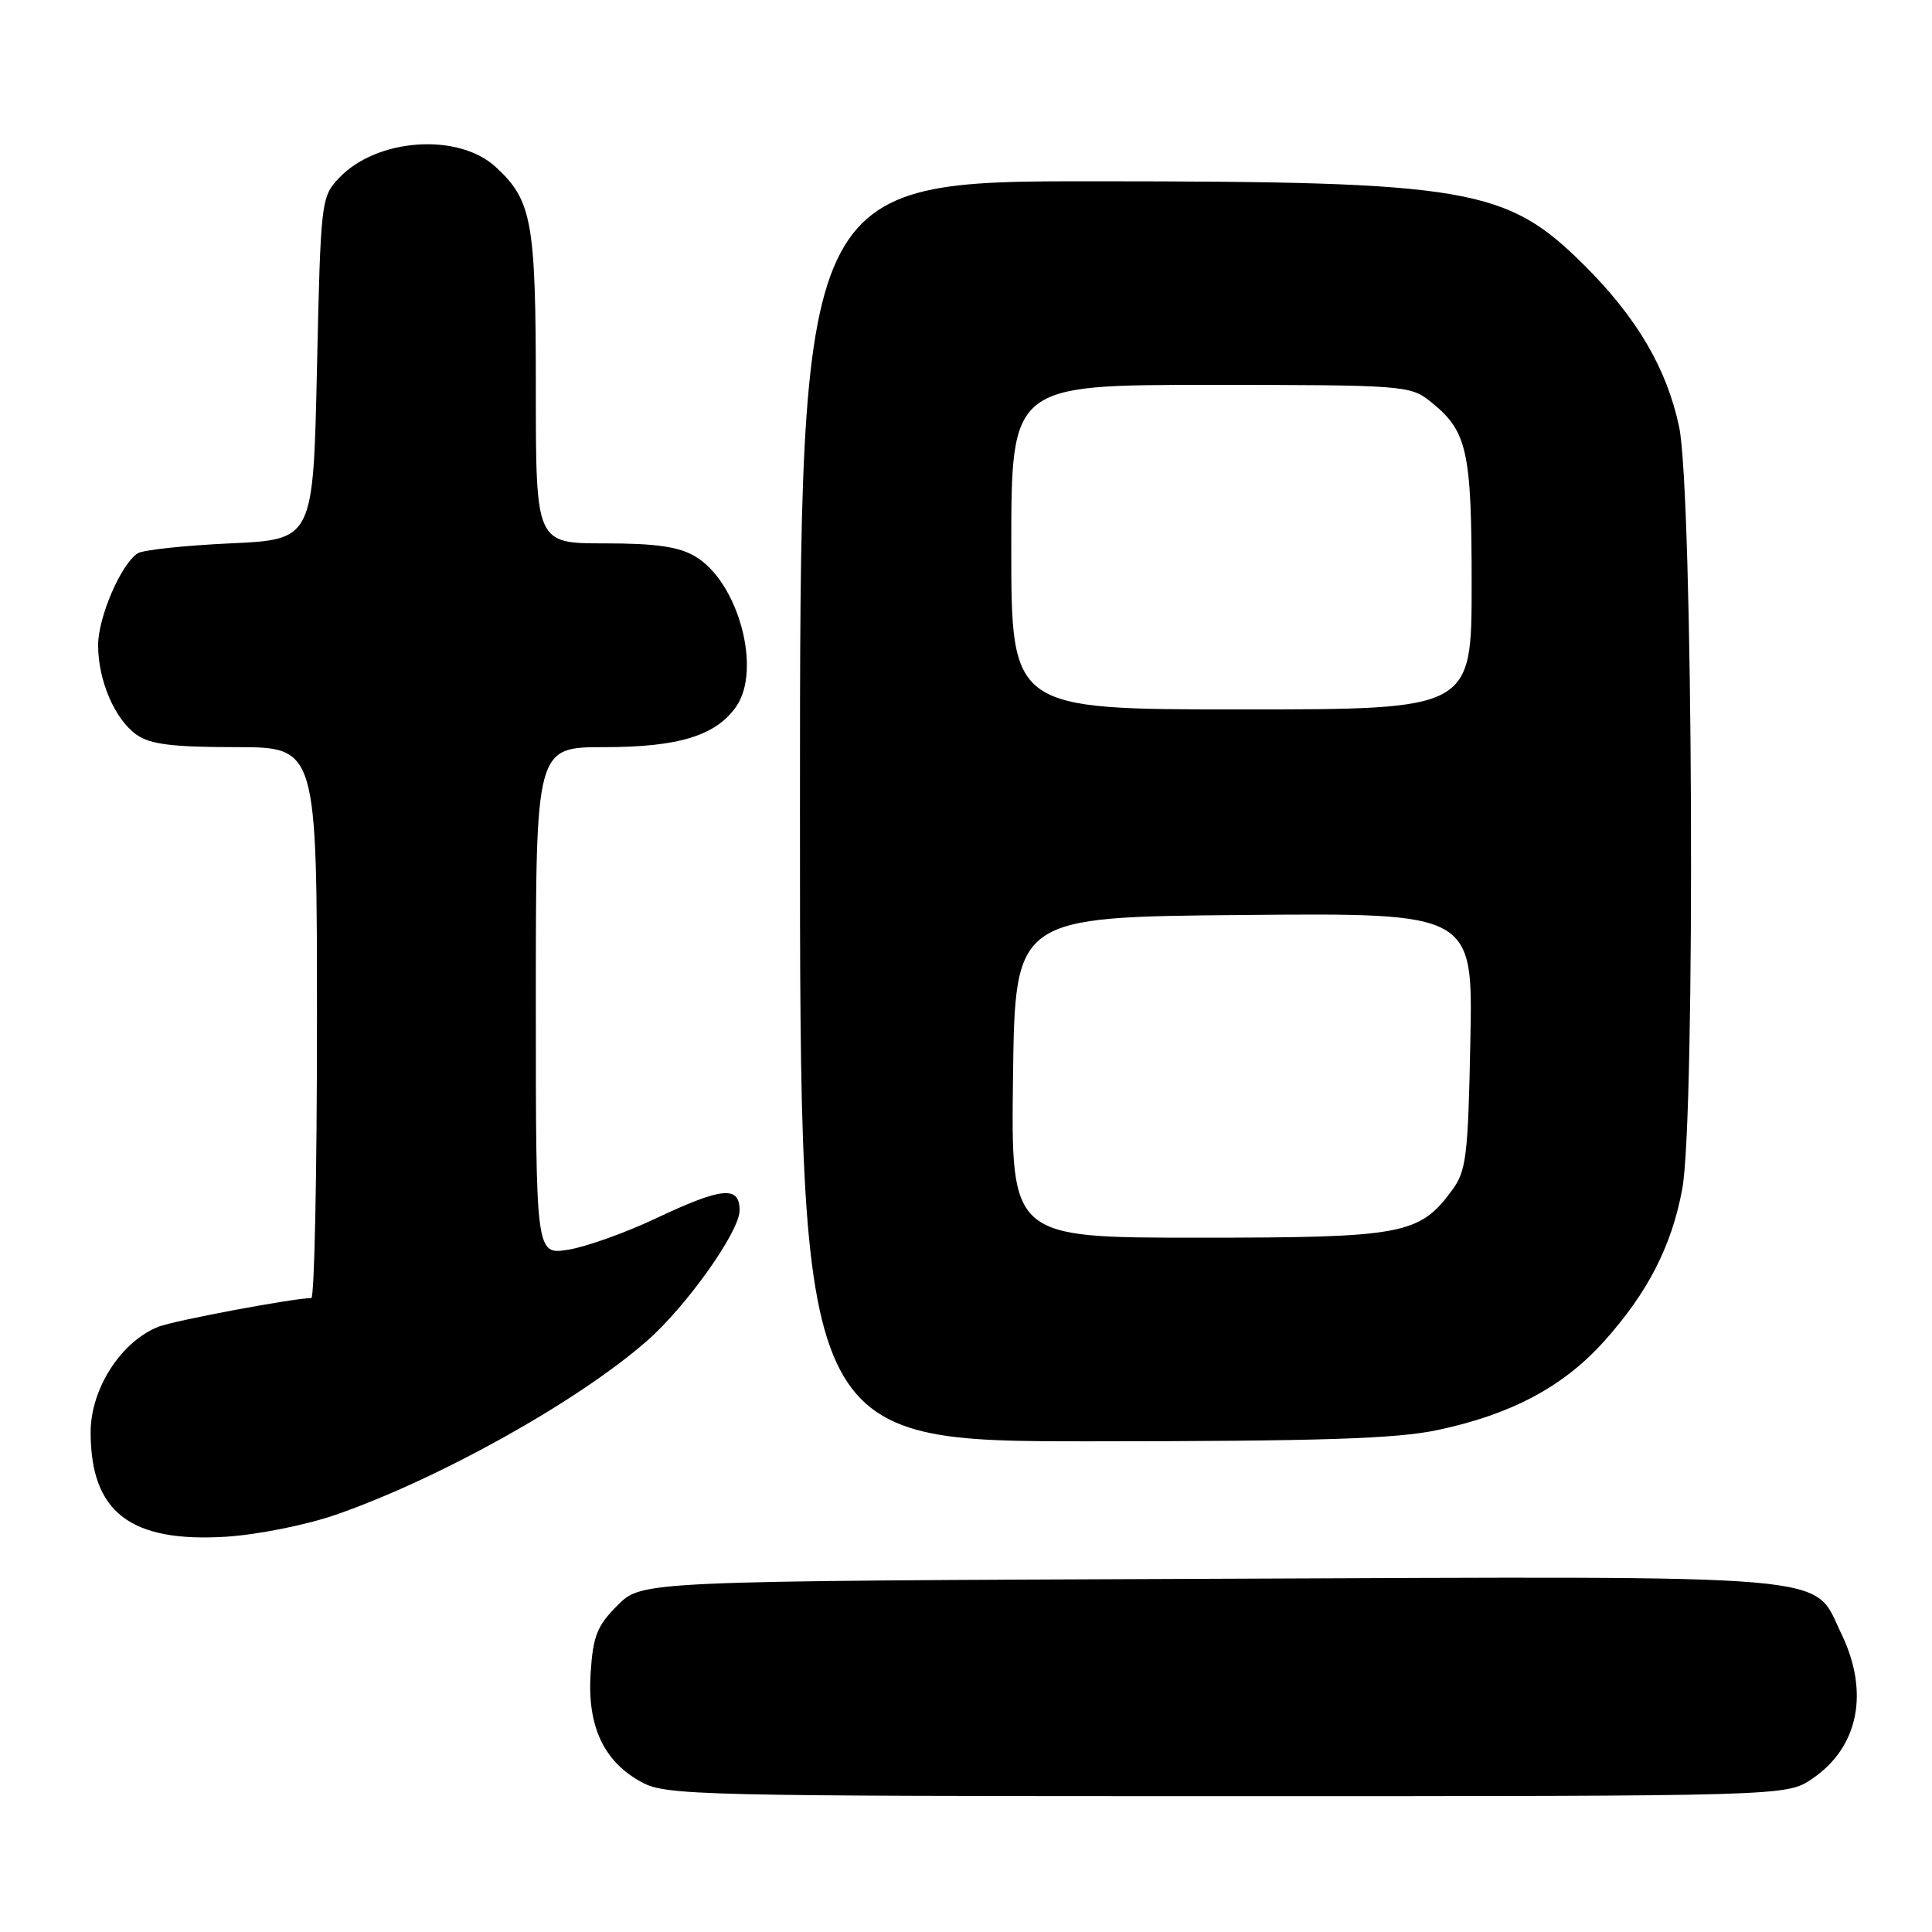 <?xml version="1.0" encoding="UTF-8" standalone="no"?>
<!DOCTYPE svg PUBLIC "-//W3C//DTD SVG 1.1//EN" "http://www.w3.org/Graphics/SVG/1.1/DTD/svg11.dtd" >
<svg xmlns="http://www.w3.org/2000/svg" xmlns:xlink="http://www.w3.org/1999/xlink" version="1.1" viewBox="0 0 256 256">
 <g >
 <path fill="currentColor"
d=" M 240.09 235.72 C 246.27 231.55 247.75 224.24 243.98 216.46 C 240.09 208.43 245.08 208.86 160.27 209.20 C 85.04 209.50 85.04 209.50 81.84 212.70 C 79.11 215.42 78.58 216.77 78.26 221.70 C 77.80 228.75 80.01 233.46 85.06 236.17 C 88.27 237.90 92.71 238.00 162.59 238.00 C 236.70 238.00 236.70 238.00 240.09 235.72 Z  M 44.50 200.71 C 58.20 195.95 76.56 185.70 85.71 177.69 C 90.96 173.10 98.00 163.18 98.00 160.39 C 98.00 157.07 95.71 157.29 86.85 161.47 C 82.81 163.38 77.59 165.23 75.25 165.60 C 71.00 166.26 71.00 166.26 71.00 132.63 C 71.00 99.00 71.00 99.00 80.10 99.00 C 89.89 99.00 94.85 97.48 97.53 93.65 C 100.99 88.72 97.82 77.10 92.12 73.73 C 89.92 72.43 86.92 72.00 80.10 72.00 C 71.00 72.00 71.00 72.00 71.00 51.47 C 71.00 29.34 70.50 26.56 65.69 22.13 C 60.71 17.54 49.88 18.31 44.90 23.61 C 42.55 26.11 42.49 26.61 42.00 48.83 C 41.50 71.50 41.50 71.50 30.50 72.00 C 24.45 72.28 18.93 72.87 18.24 73.32 C 16.03 74.75 13.00 81.79 13.00 85.49 C 13.00 90.19 15.22 95.34 18.12 97.37 C 19.92 98.63 22.88 99.00 31.22 99.00 C 42.00 99.00 42.00 99.00 42.00 135.50 C 42.00 155.57 41.66 172.00 41.25 172.00 C 38.86 172.02 23.10 174.97 21.00 175.80 C 16.03 177.76 11.99 184.05 12.01 189.82 C 12.03 200.39 17.28 204.42 30.00 203.62 C 34.16 203.35 40.62 202.06 44.50 200.71 Z  M 190.48 189.49 C 200.27 187.41 207.13 183.76 212.54 177.74 C 218.33 171.30 221.51 165.11 222.91 157.53 C 224.68 147.97 224.34 65.25 222.49 56.55 C 220.86 48.84 216.91 42.11 209.95 35.17 C 199.62 24.88 194.77 24.04 145.25 24.02 C 106.00 24.00 106.00 24.00 106.00 107.50 C 106.00 191.00 106.00 191.00 144.75 190.98 C 175.08 190.97 185.02 190.64 190.48 189.49 Z  M 134.23 142.75 C 134.50 121.50 134.50 121.50 164.83 121.24 C 195.17 120.97 195.17 120.97 194.83 137.91 C 194.53 153.17 194.29 155.14 192.43 157.68 C 188.08 163.60 185.97 164.00 158.73 164.00 C 133.96 164.00 133.96 164.00 134.23 142.75 Z  M 134.00 72.50 C 134.00 51.00 134.00 51.00 160.37 51.00 C 185.59 51.00 186.85 51.09 189.39 53.09 C 194.43 57.06 195.00 59.51 195.00 77.45 C 195.00 94.00 195.00 94.00 164.50 94.00 C 134.00 94.00 134.00 94.00 134.00 72.50 Z "/>
</g>
</svg>